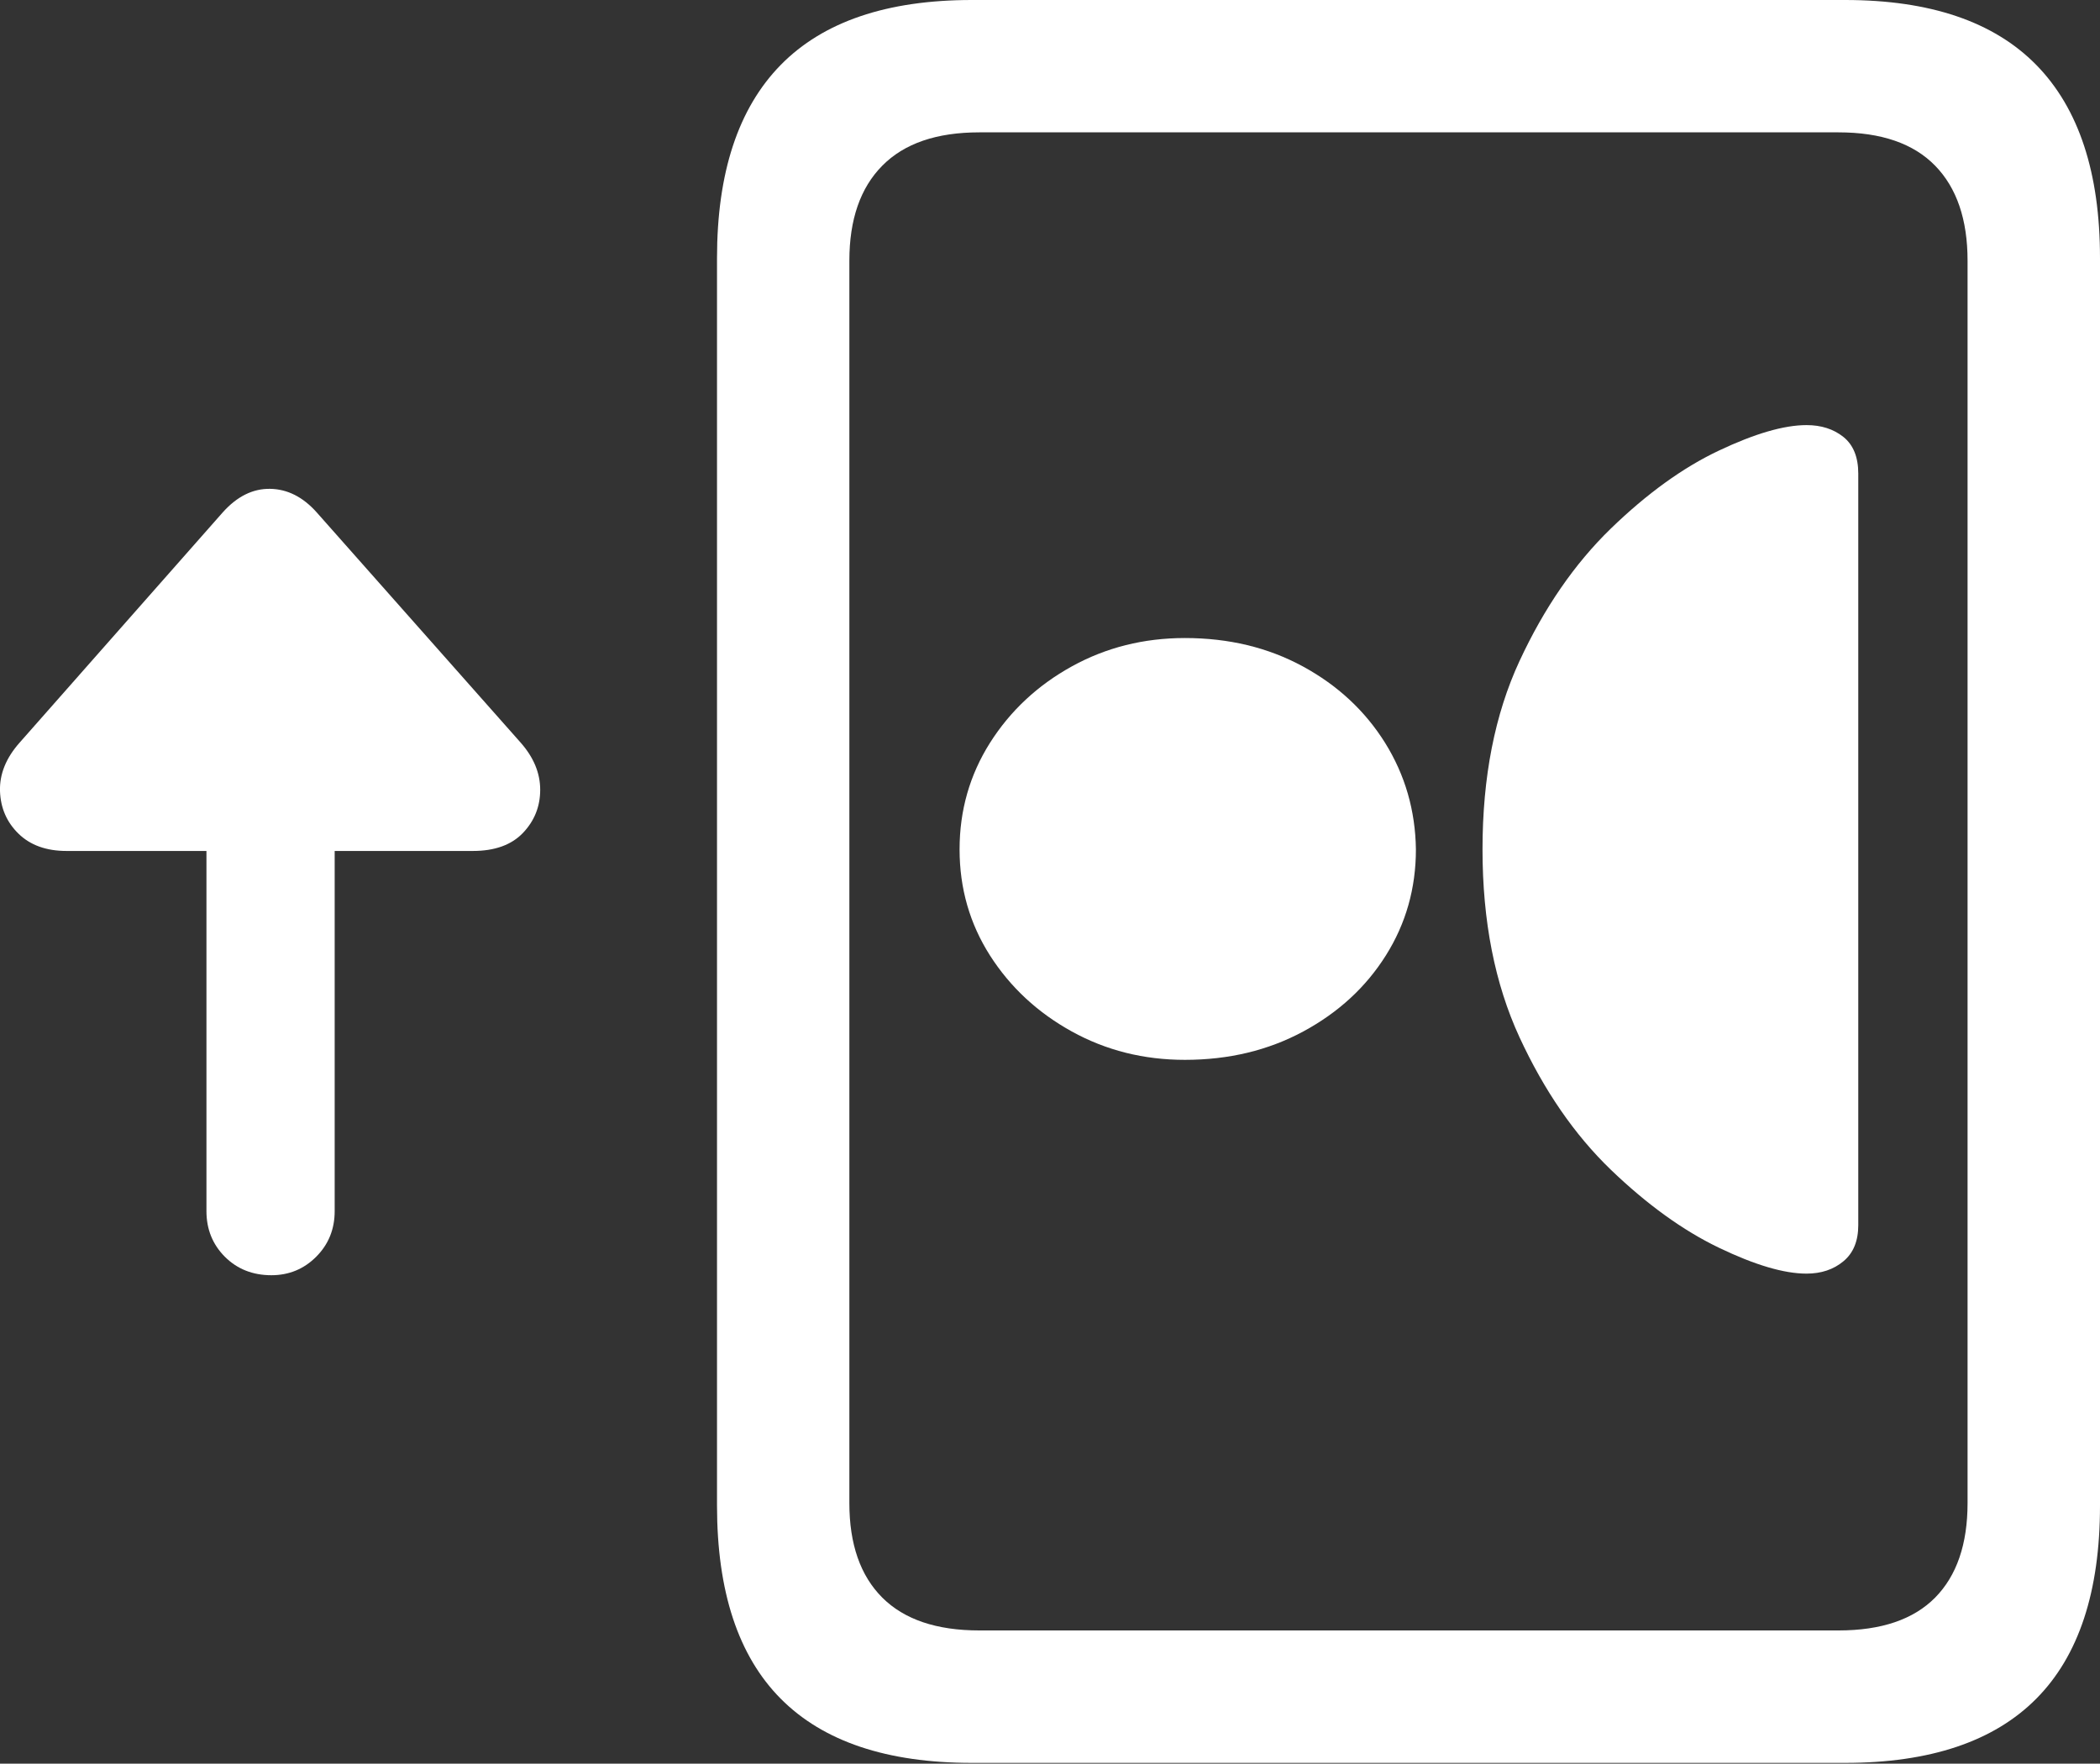 <?xml version="1.0" encoding="UTF-8"?>
<!--Generator: Apple Native CoreSVG 175.5-->
<!DOCTYPE svg
PUBLIC "-//W3C//DTD SVG 1.1//EN"
       "http://www.w3.org/Graphics/SVG/1.1/DTD/svg11.dtd">
<svg version="1.1" xmlns="http://www.w3.org/2000/svg" xmlns:xlink="http://www.w3.org/1999/xlink" width="24.942" height="20.947">
 <rect width="100%" height="100%" fill="#333333" stroke="none"/>
 <g>
  <rect height="20.947" opacity="0" width="24.942" x="0" y="0"/>
  <path d="M8.516 17.881Q8.516 19.414 9.273 20.176Q10.03 20.938 11.543 20.938L21.914 20.938Q23.428 20.938 24.185 20.176Q24.942 19.414 24.942 17.881L24.942 3.066Q24.942 1.543 24.185 0.771Q23.428 0 21.914 0L11.543 0Q10.03 0 9.273 0.771Q8.516 1.543 8.516 3.066ZM10.088 17.852L10.088 3.096Q10.088 2.363 10.479 1.968Q10.87 1.572 11.631 1.572L21.836 1.572Q22.598 1.572 22.984 1.968Q23.369 2.363 23.369 3.096L23.369 17.852Q23.369 18.584 22.984 18.975Q22.598 19.365 21.836 19.365L11.631 19.365Q10.87 19.365 10.479 18.975Q10.088 18.584 10.088 17.852Z" fill="#ffffff"/>
  <path d="M21.456 15.127Q21.719 15.127 21.895 14.98Q22.071 14.834 22.071 14.551L22.071 5.625Q22.071 5.332 21.895 5.19Q21.719 5.049 21.456 5.049Q21.055 5.049 20.415 5.352Q19.776 5.654 19.131 6.279Q18.487 6.904 18.047 7.852Q17.608 8.799 17.608 10.088Q17.608 11.367 18.047 12.319Q18.487 13.271 19.131 13.892Q19.776 14.512 20.415 14.819Q21.055 15.127 21.456 15.127ZM14.073 12.588Q14.854 12.588 15.479 12.251Q16.104 11.914 16.46 11.348Q16.817 10.781 16.817 10.088Q16.807 9.395 16.451 8.823Q16.094 8.252 15.474 7.915Q14.854 7.578 14.073 7.578Q13.34 7.578 12.73 7.915Q12.12 8.252 11.758 8.823Q11.397 9.395 11.397 10.088Q11.397 10.781 11.758 11.348Q12.12 11.914 12.73 12.251Q13.34 12.588 14.073 12.588Z" fill="#ffffff"/>
  <path d="M0.235 8.818Q-0.009 9.092 0 9.395Q0.01 9.697 0.22 9.902Q0.43 10.107 0.791 10.107L2.452 10.107L2.452 14.385Q2.452 14.707 2.671 14.927Q2.891 15.146 3.223 15.146Q3.536 15.146 3.755 14.927Q3.975 14.707 3.975 14.385L3.975 10.107L5.616 10.107Q6.006 10.107 6.211 9.893Q6.416 9.678 6.416 9.38Q6.416 9.082 6.182 8.818L3.76 6.084Q3.516 5.811 3.208 5.806Q2.901 5.801 2.647 6.084Z" fill="#ffffff"/>
 </g>
</svg>
